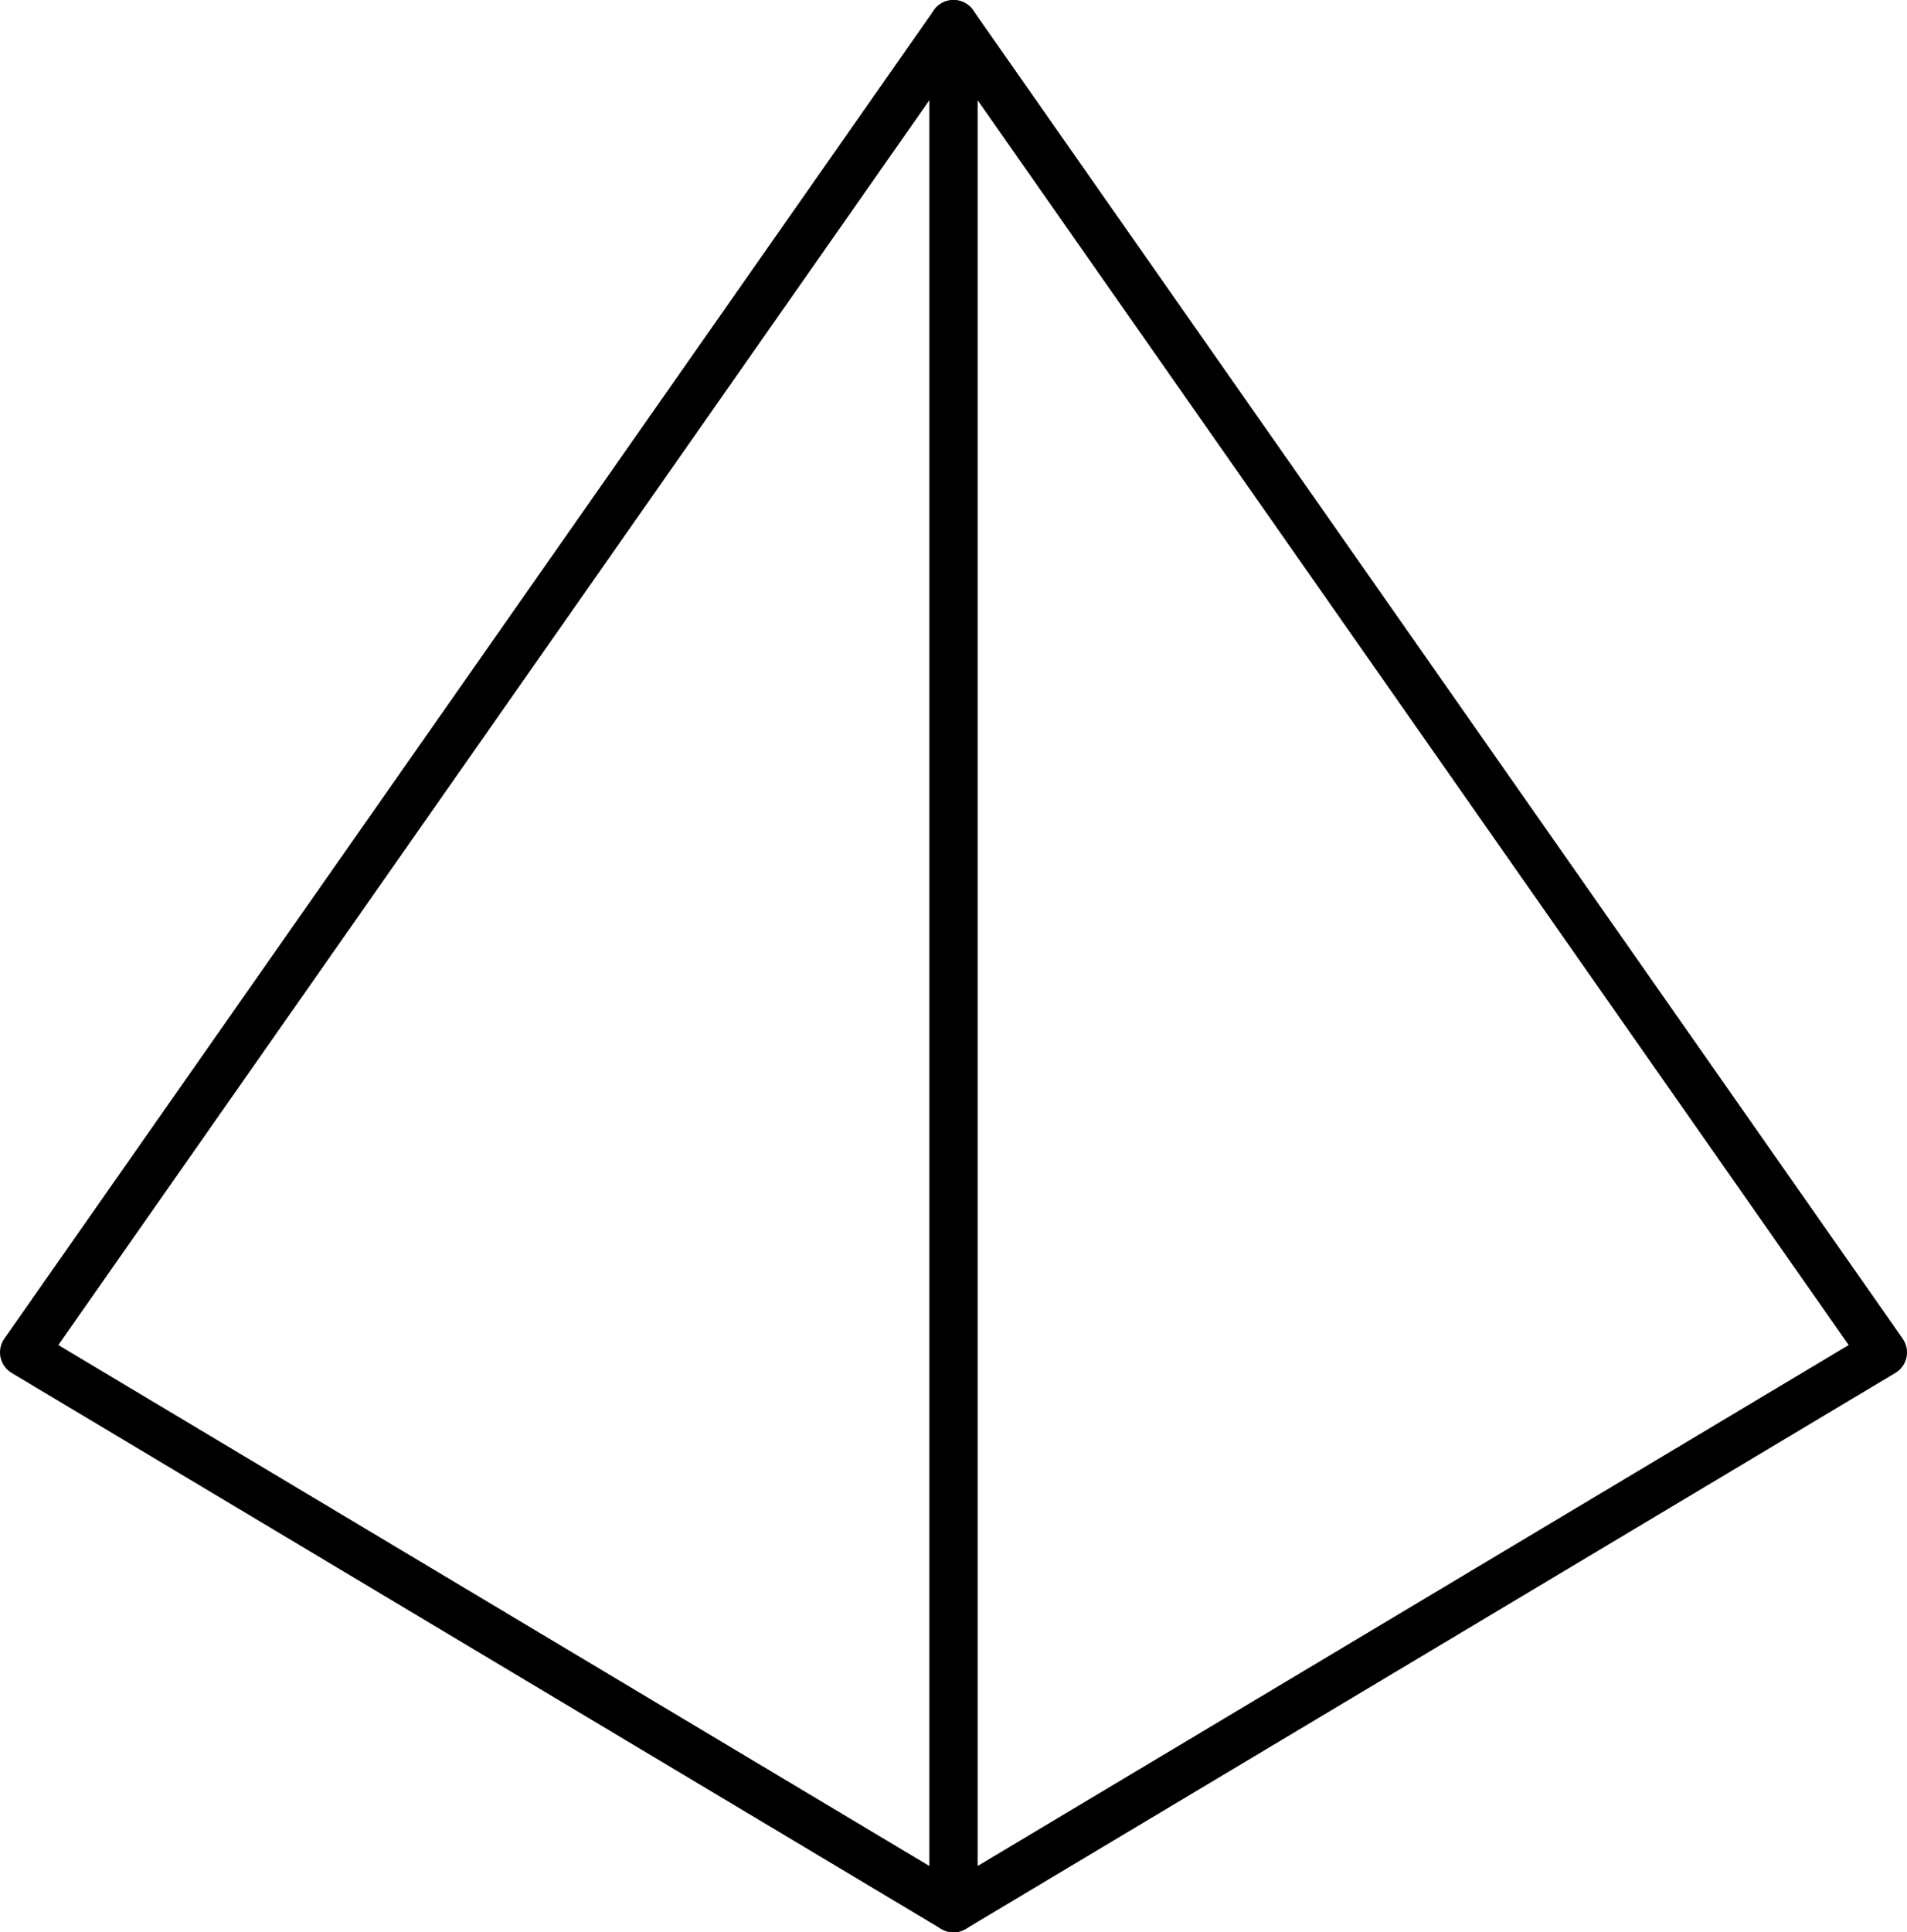 <?xml version="1.0" encoding="UTF-8"?>
<svg version="1.1" viewBox="0 0 398.12 403.28" xmlns="http://www.w3.org/2000/svg">
<g transform="translate(-1.399)">
<g transform="translate(-133.7 -52.851)" fill="none" stroke="#000" stroke-linecap="round" stroke-linejoin="round" stroke-width="10" style="paint-order:normal">
<path d="m140.1 335.1 194.06-277.25v393.28z" style="paint-order:normal"/>
<path d="m528.22 335.1-194.06-277.25v393.28z" style="paint-order:normal"/>
</g>
</g>
</svg>
